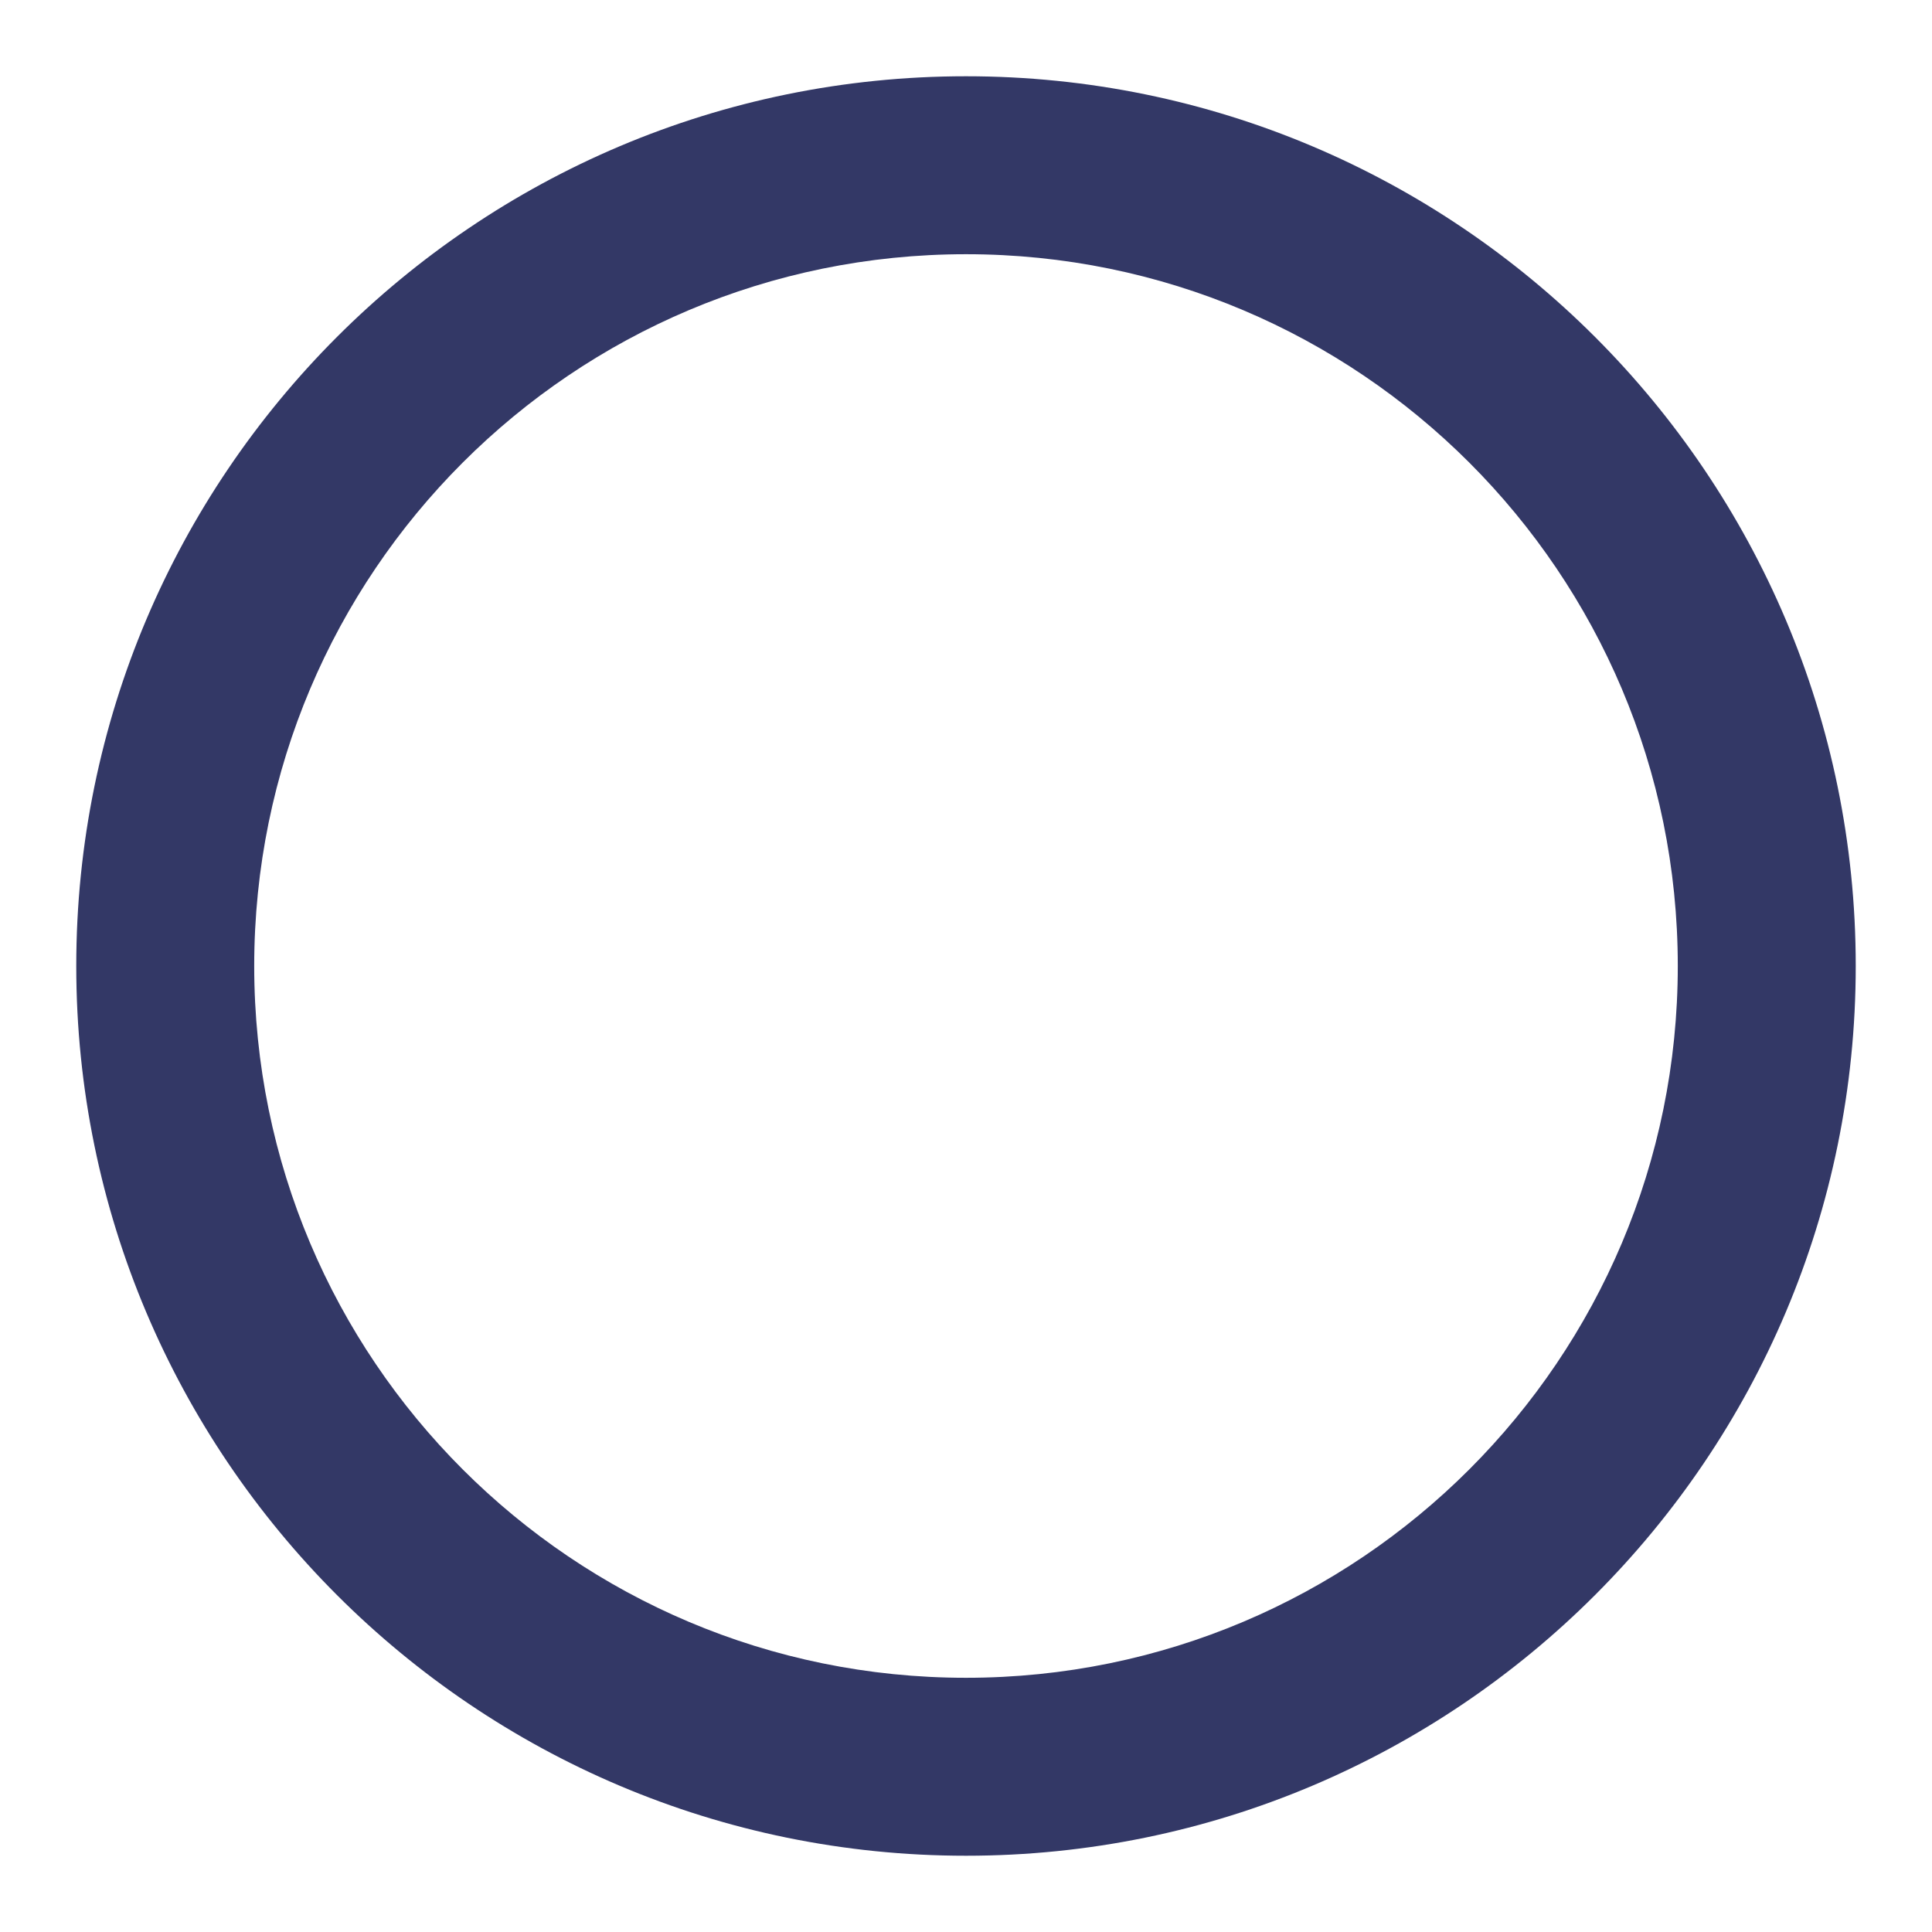 <svg width="19" height="19" viewBox="0 0 19 19" fill="none" xmlns="http://www.w3.org/2000/svg">
    <path d="M9.5 0.75C4.67 0.75 0.75 4.67 0.75 9.5C0.75 14.33 4.67 18.25 9.5 18.25C14.33 18.25 18.25 14.33 18.25 9.5C18.25 4.67 14.33 0.75 9.5 0.75ZM9.5 16.5C5.633 16.5 2.5 13.367 2.5 9.5C2.5 5.633 5.633 2.5 9.5 2.5C13.367 2.5 16.5 5.633 16.5 9.5C16.5 13.367 13.367 16.5 9.5 16.5Z"
            fill="#333866" />
</svg>
